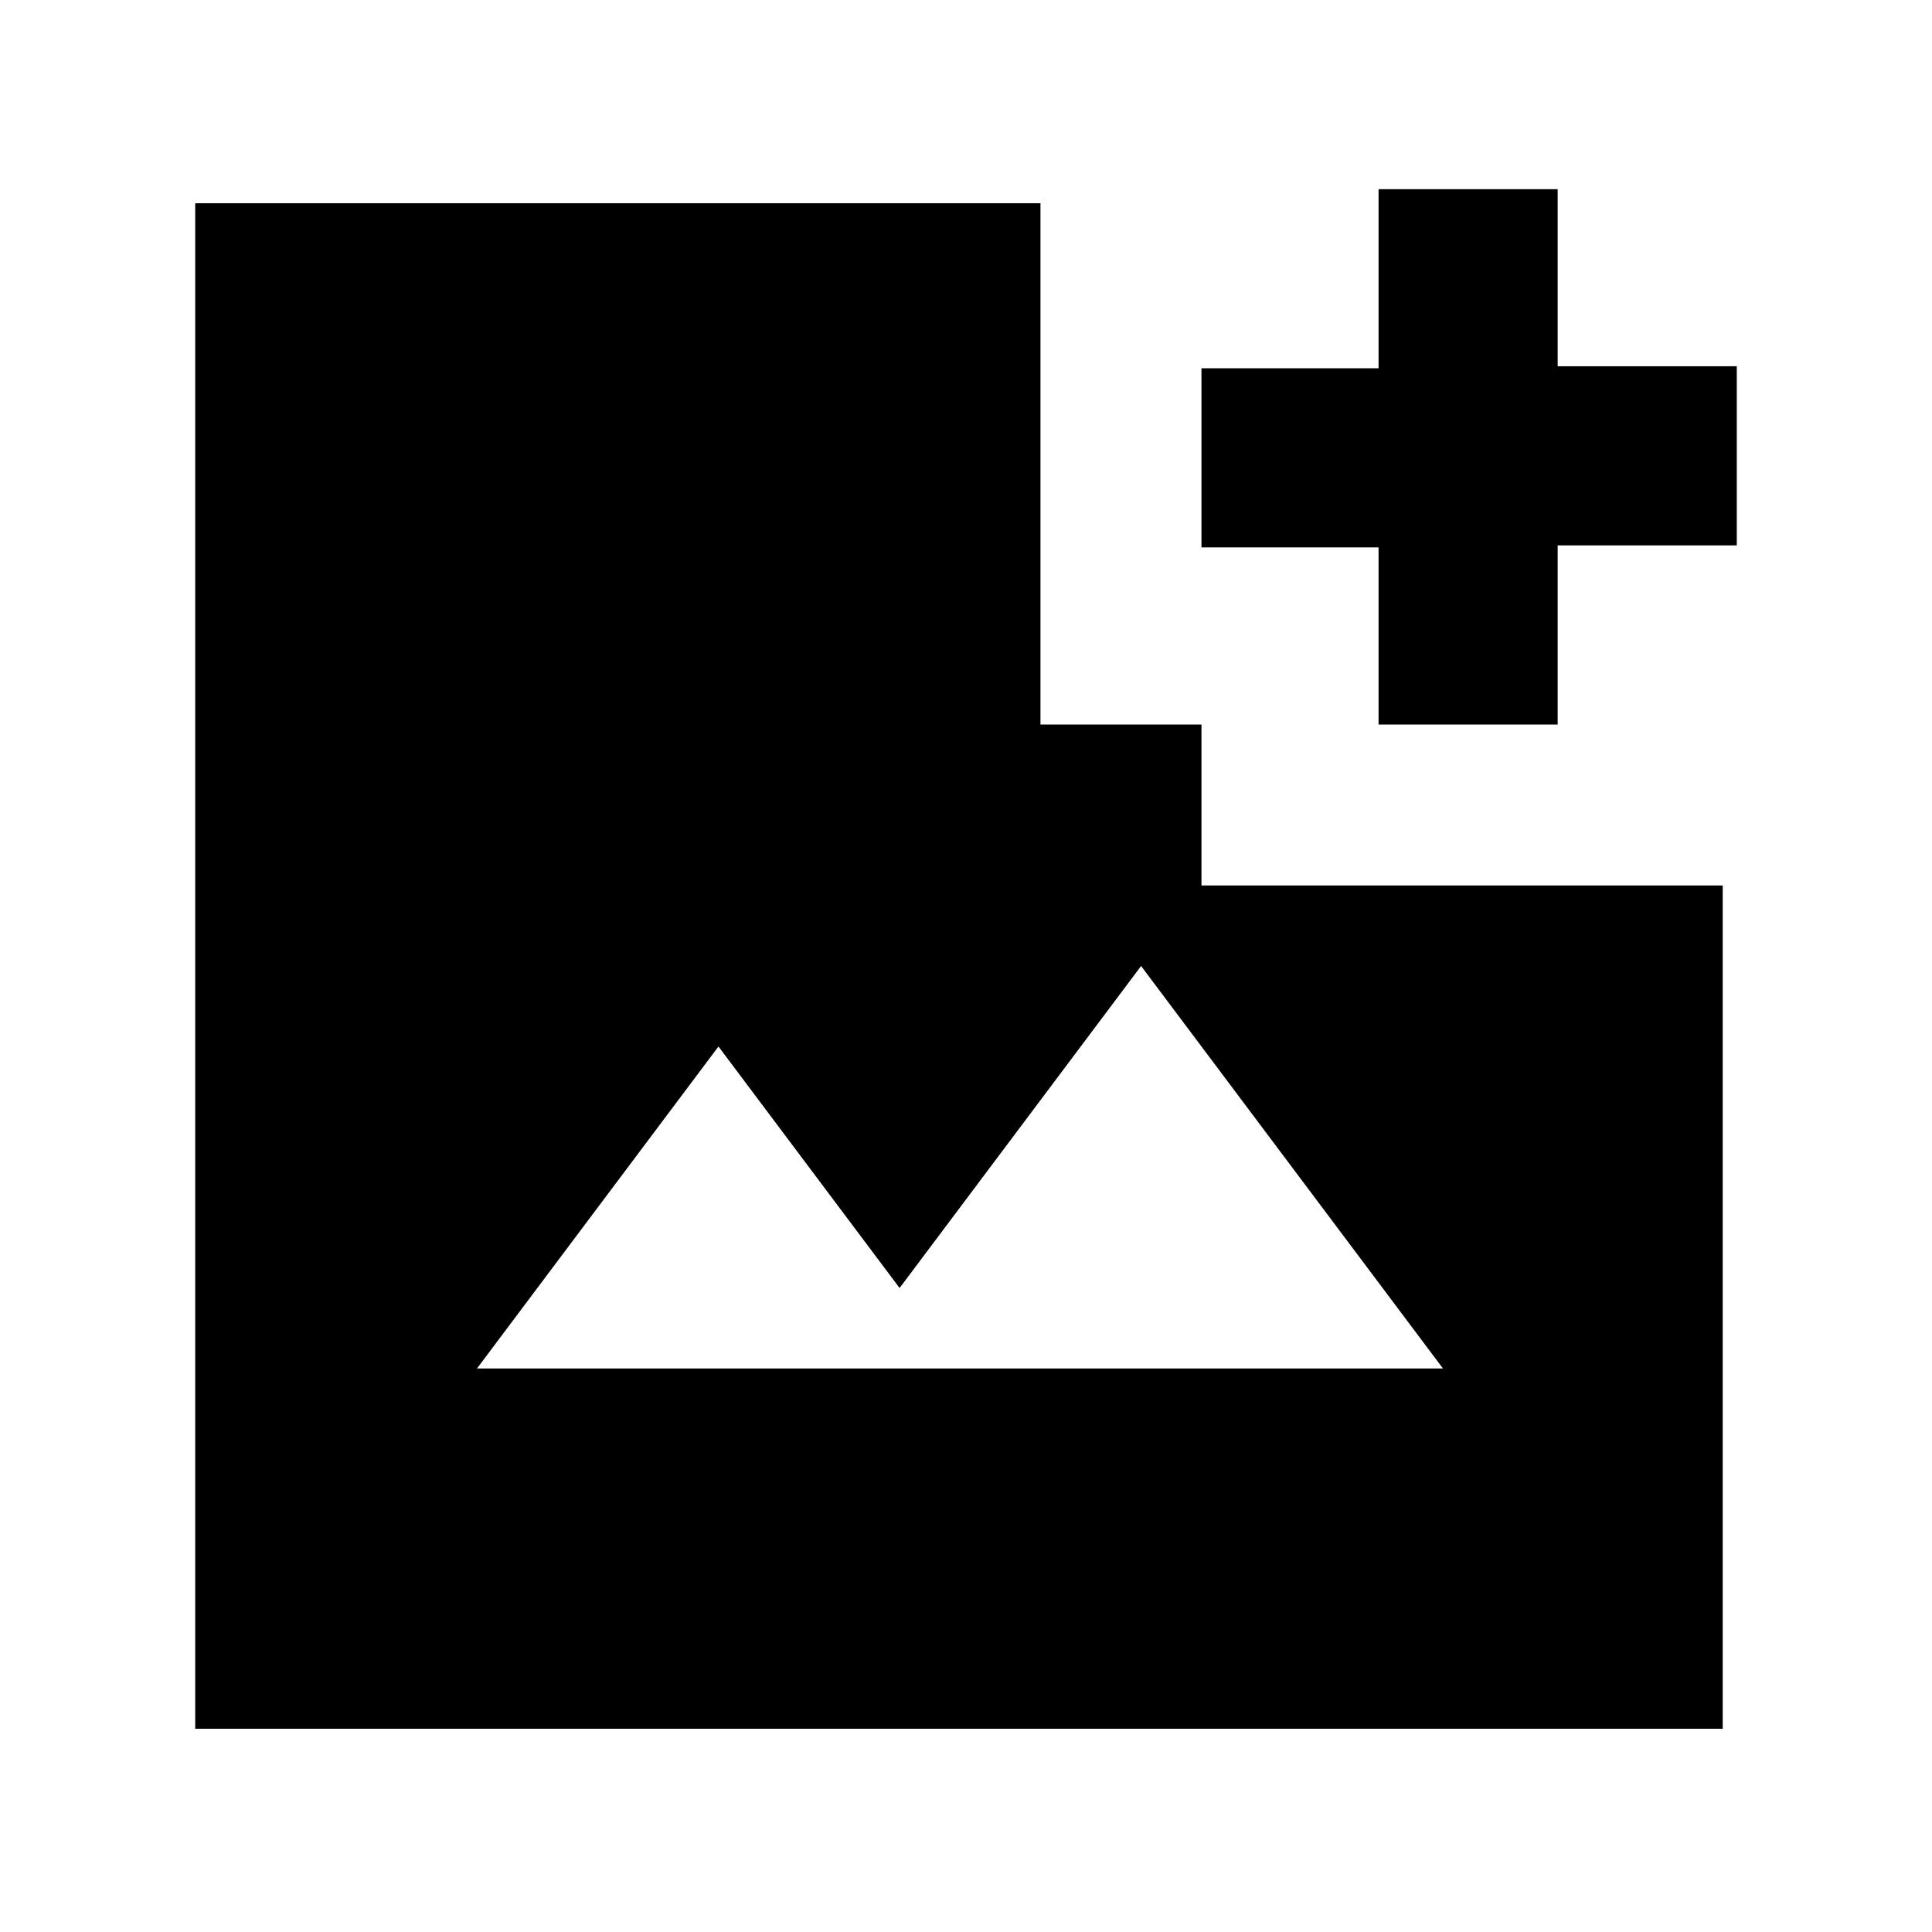 <svg xmlns="http://www.w3.org/2000/svg" height="24" width="24"><path d="M17.125 9V6.8H14.925V4.575H17.125V2.35H19.35V4.55H21.575V6.775H19.35V9ZM5.925 17H17.925L14.175 12L11.175 16L8.925 13ZM2.425 21.475V2.525H12.925V9H14.925V11H21.4V21.475Z"/></svg>